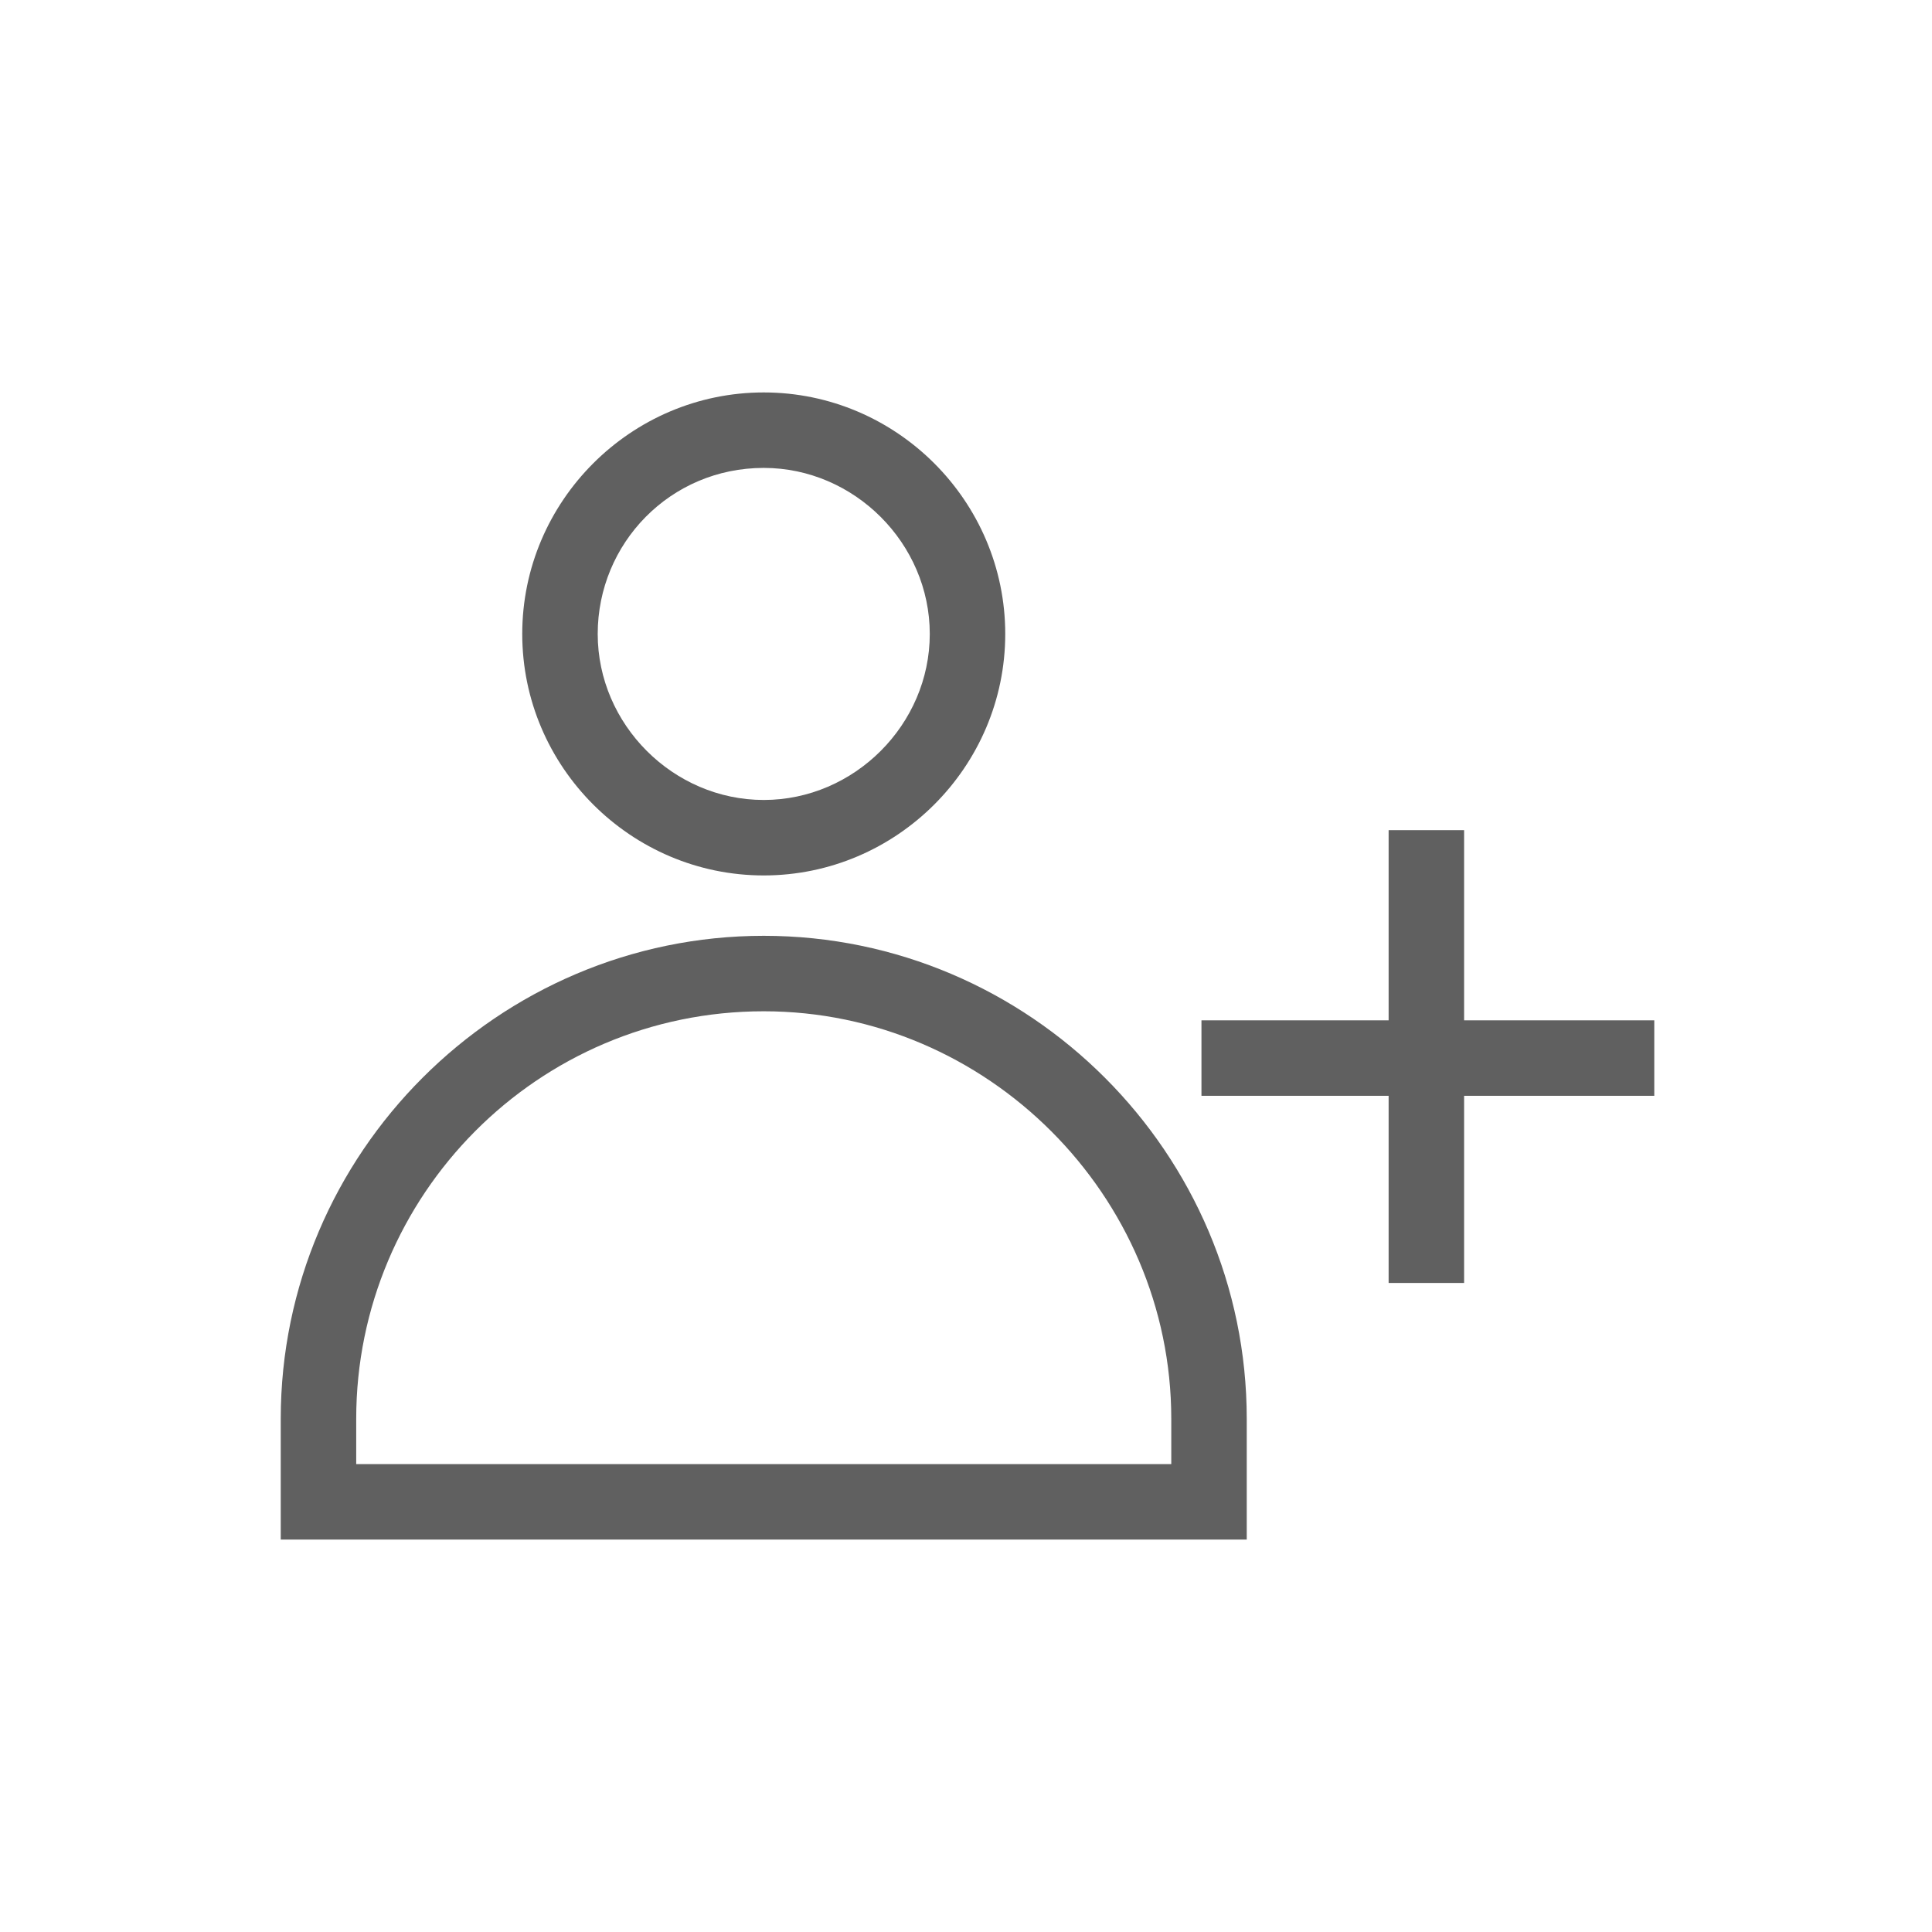 <?xml version="1.0" encoding="utf-8"?>
<!-- Generator: Adobe Illustrator 23.0.0, SVG Export Plug-In . SVG Version: 6.00 Build 0)  -->
<svg version="1.1" id="Layer_1" xmlns="http://www.w3.org/2000/svg" xmlns:xlink="http://www.w3.org/1999/xlink" x="0px" y="0px"
	 viewBox="0 0 64 64" style="enable-background:new 0 0 64 64;" xml:space="preserve">
<style type="text/css">
	.st0{display:none;fill:none;stroke:#606060;stroke-width:3;stroke-miterlimit:10;}
	.st1{fill:#606060;}
</style>
<line class="st0" x1="26" y1="37" x2="23" y2="37"/>
<g>
	<g>
		<g>
			<path class="st1" d="M25.3,15.5c3,0,5.5,2.5,5.5,5.5s-2.5,5.5-5.5,5.5S19.8,24,19.8,21S22.2,15.5,25.3,15.5L25.3,15.5z M25.3,13
				c-4.4,0-8,3.6-8,8s3.6,8,8,8s8-3.6,8-8S29.7,13,25.3,13L25.3,13z"/>
		</g>
		<g>
			<path class="st1" d="M25.3,33.5c7.4,0,13.5,6.1,13.5,13.5v1.5h-27V47C11.8,39.6,17.8,33.5,25.3,33.5L25.3,33.5z M25.3,31L25.3,31
				c-8.8,0-16,7.2-16,16v4h32v-4C41.3,38.2,34.1,31,25.3,31L25.3,31z"/>
		</g>
	</g>
	<g>
		<g>
			<polygon class="st1" points="54.8,33.8 54.8,36.3 48.5,36.3 48.5,42.5 46,42.5 46,36.3 39.8,36.3 39.8,33.8 46,33.8 46,27.5 
				48.5,27.5 48.5,33.8 			"/>
		</g>
	</g>
</g>
</svg>

